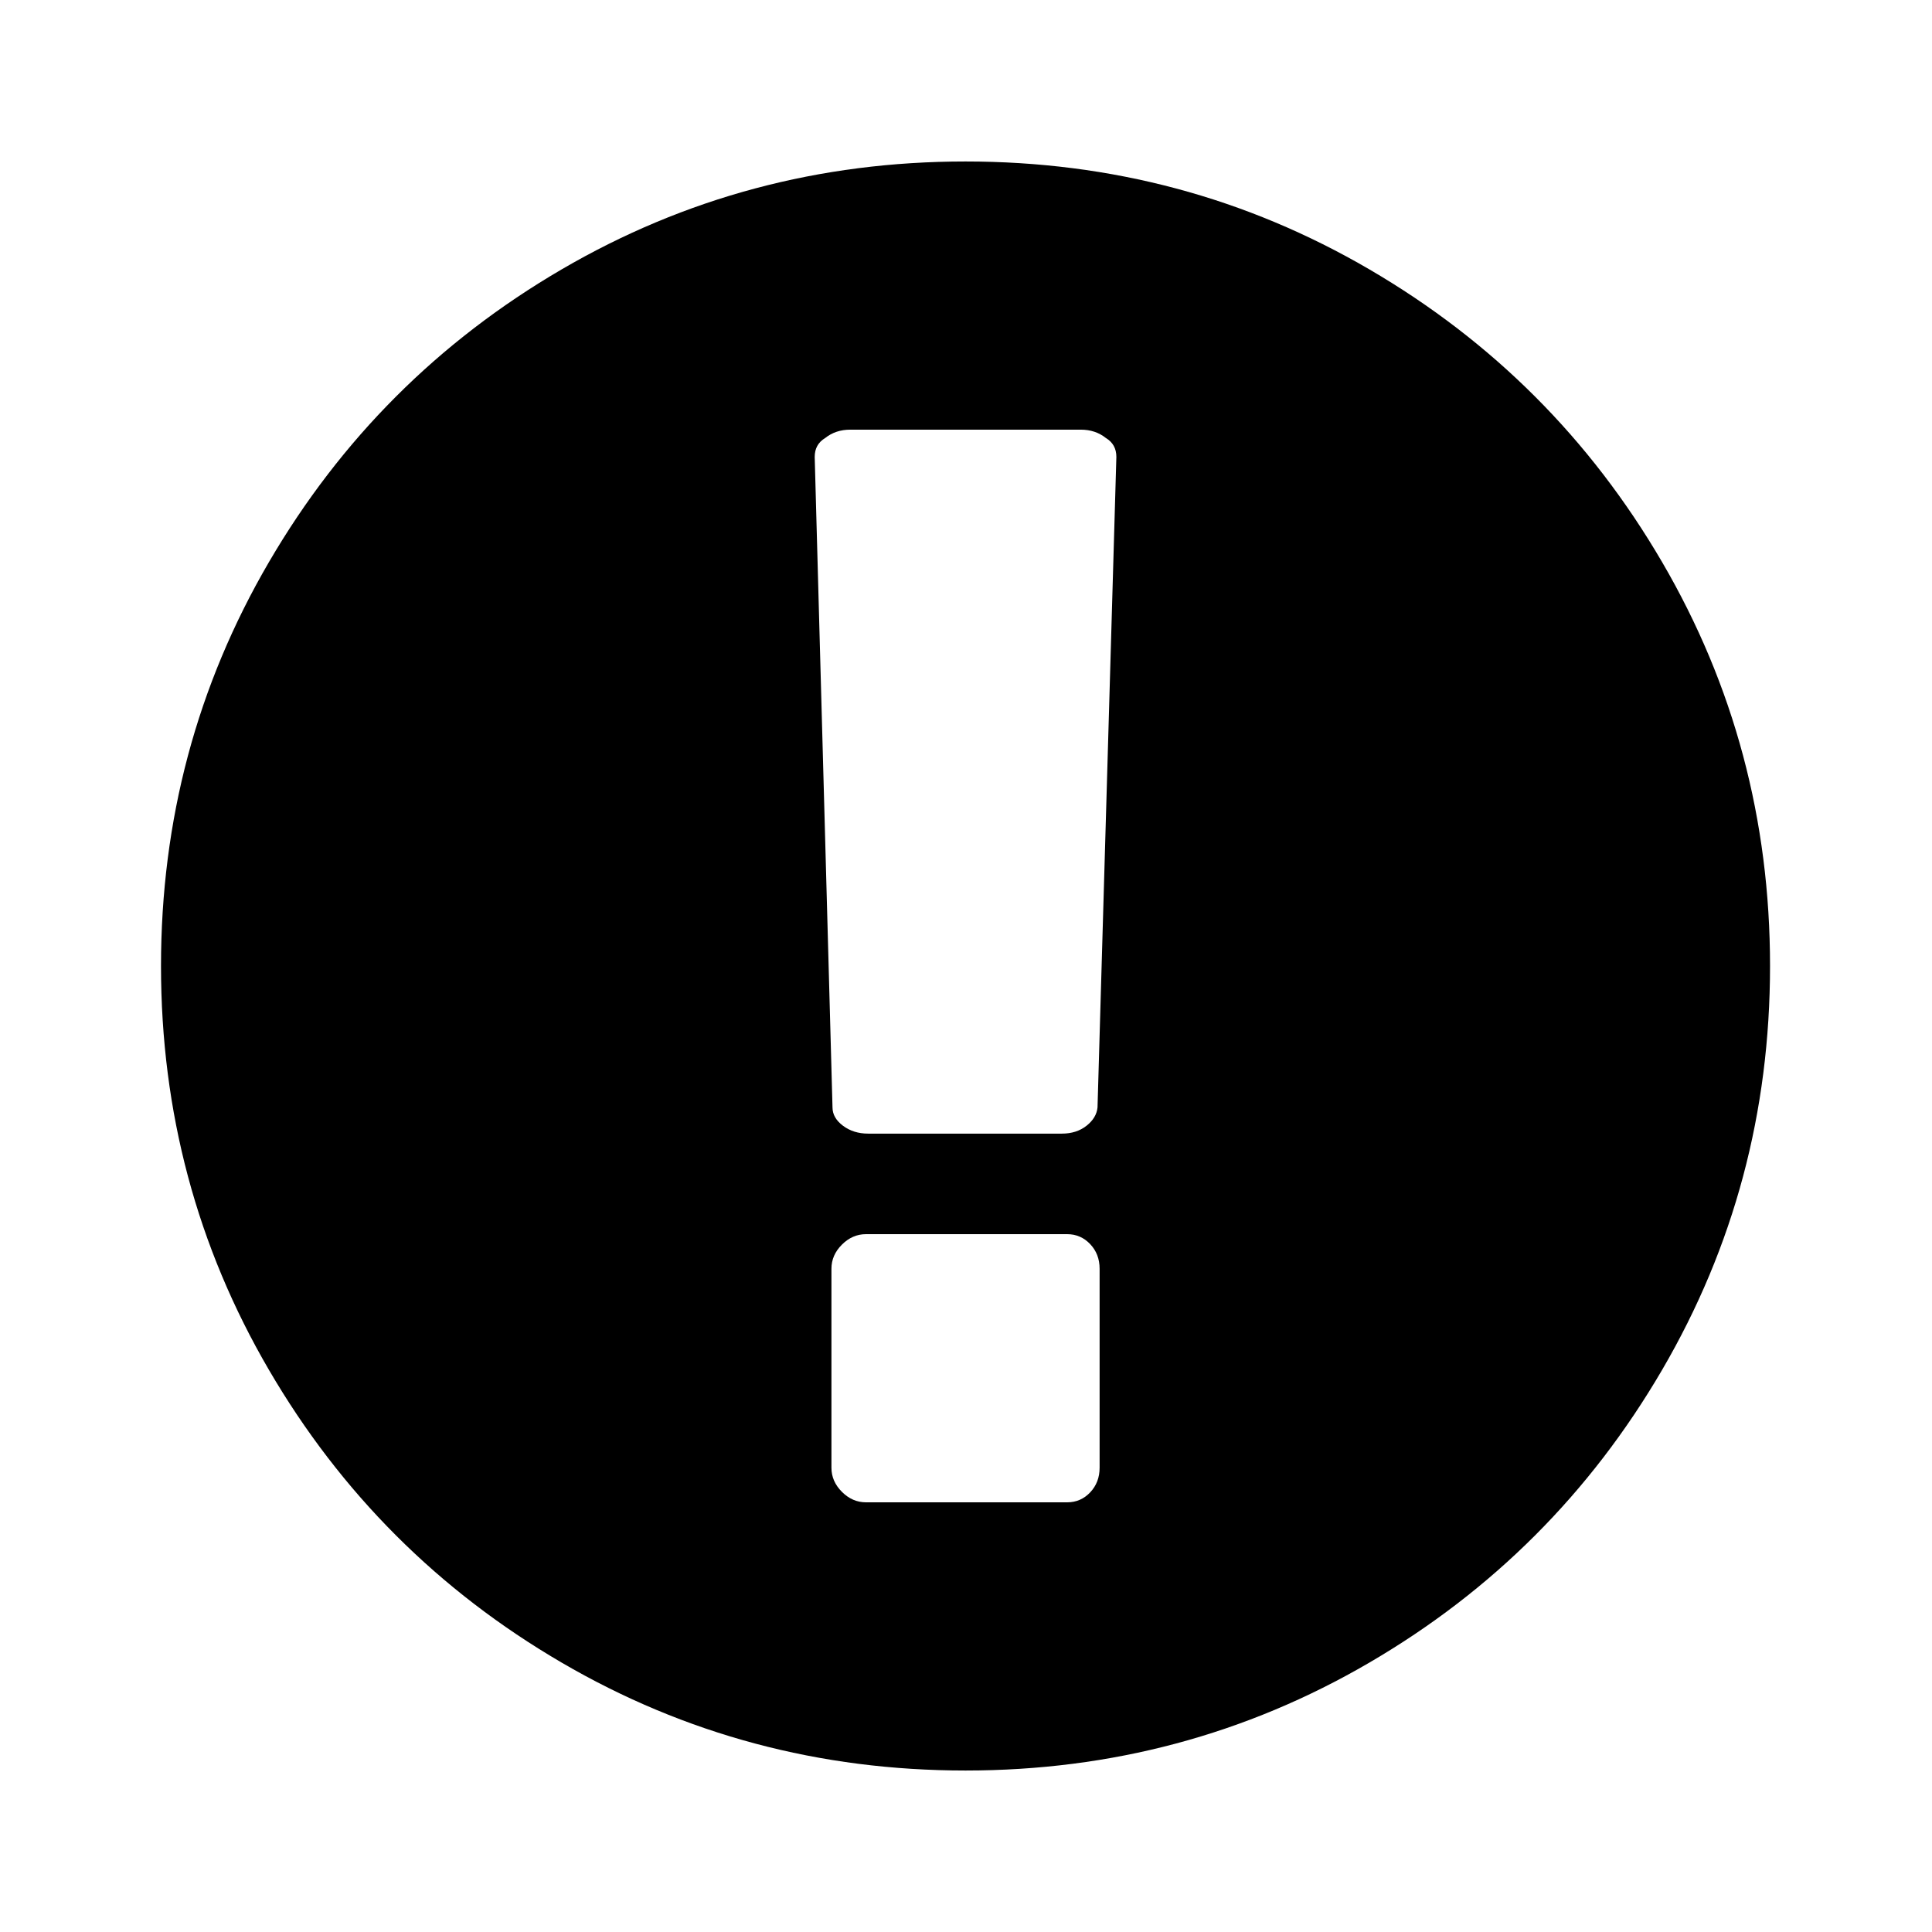 <svg height="576" width="576" xmlns="http://www.w3.org/2000/svg"><path d="M287.857 48.143c43.517 0 83.65 10.722 120.397 32.167 36.751 21.445 65.846 50.543 87.294 87.29 21.443 36.749 32.165 76.882 32.165 120.398 0 43.52-10.722 83.647-32.165 120.399-21.448 36.746-50.543 65.846-87.294 87.289-36.747 21.443-76.88 32.17-120.397 32.17s-83.65-10.727-120.399-32.17c-36.747-21.443-65.844-50.543-87.29-87.289-21.445-36.752-32.167-76.88-32.167-120.399 0-43.517 10.722-83.649 32.167-120.398 21.446-36.747 50.543-65.845 87.29-87.29 36.749-21.445 76.882-32.167 120.399-32.167zm39.977 389.453v-59.339c0-2.912-.939-5.363-2.81-7.34-1.879-1.978-4.167-2.968-6.87-2.968h-59.965c-2.707 0-5.103 1.042-7.182 3.121-2.082 2.079-3.124 4.475-3.124 7.187v59.335c0 2.707 1.042 5.103 3.124 7.182 2.079 2.084 4.475 3.125 7.182 3.125h59.965c2.707 0 5-.99 6.87-2.972 1.87-1.977 2.81-4.423 2.81-7.34zm-.623-107.436l5.619-193.944c0-2.498-1.042-4.372-3.117-5.624-2.084-1.665-4.582-2.496-7.498-2.496h-68.707c-2.915 0-5.412.831-7.494 2.496-2.082 1.251-3.121 3.126-3.121 5.624L248.2 330.16c0 2.084 1.04 3.902 3.121 5.466 2.082 1.562 4.58 2.349 7.494 2.349h57.781c2.912 0 5.358-.786 7.336-2.349 1.98-1.564 3.074-3.382 3.279-5.466z"/></svg>